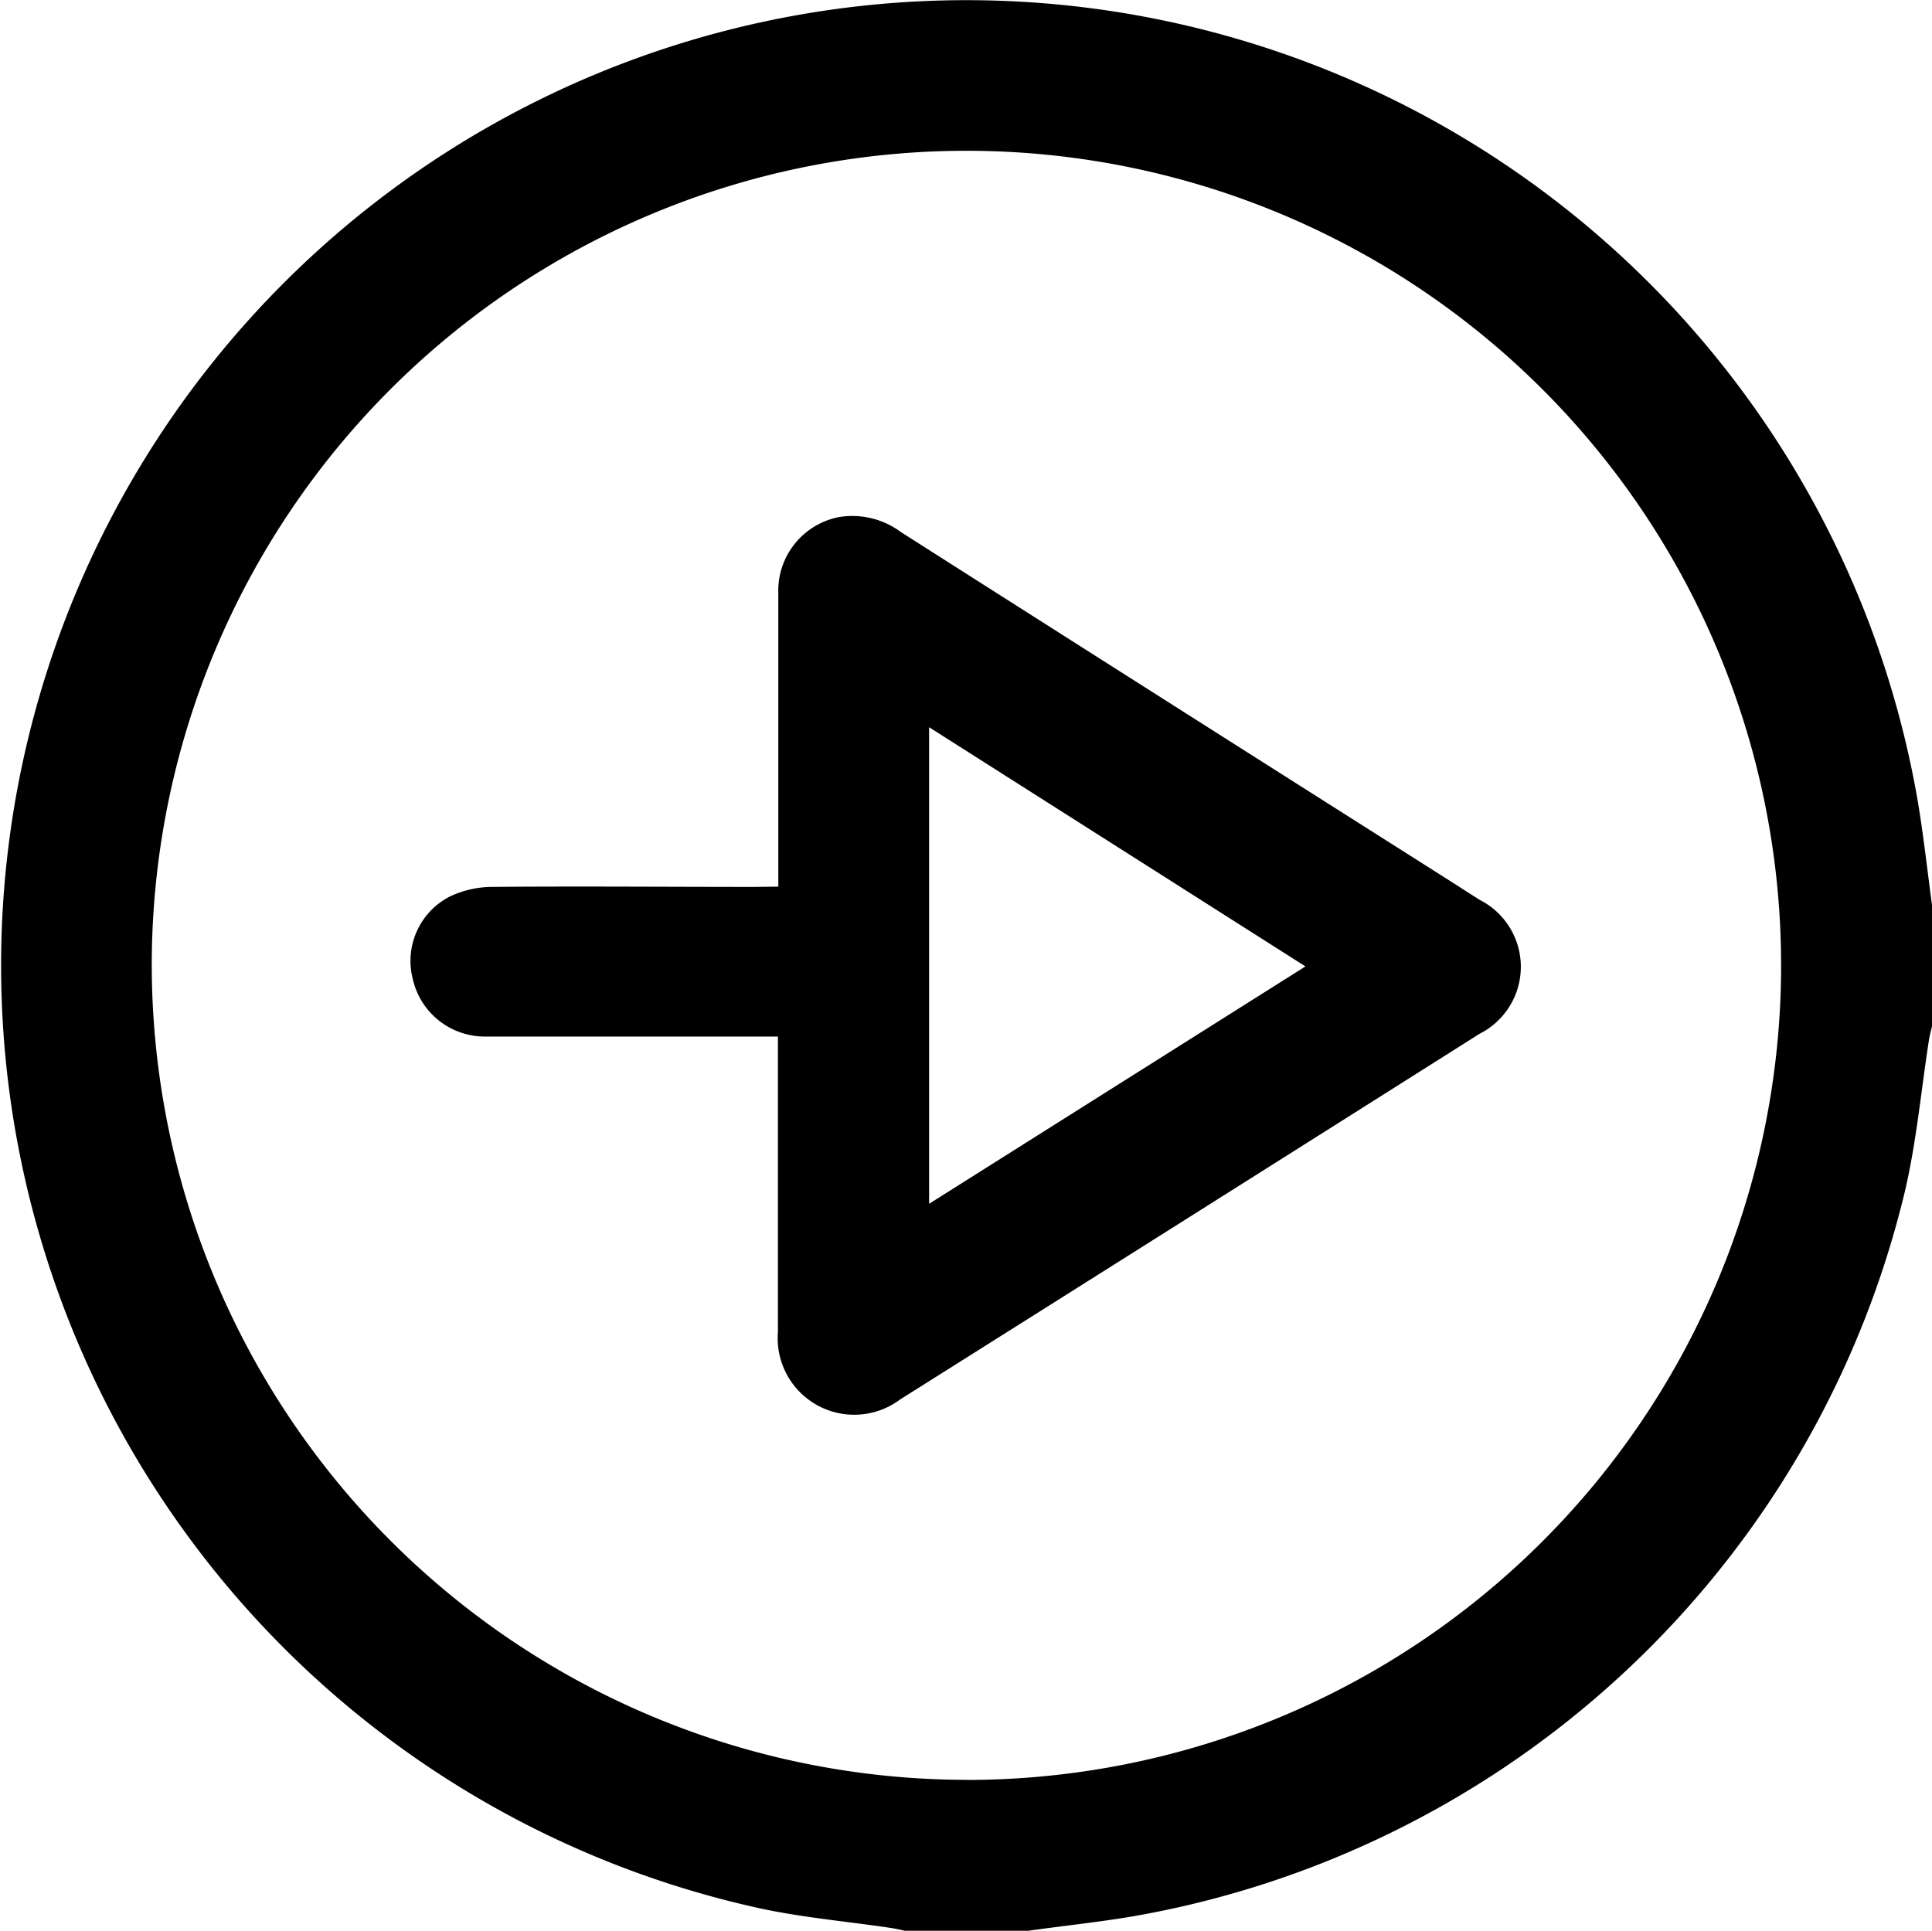<svg xmlns="http://www.w3.org/2000/svg" width="20.191" height="20.18" viewBox="0 0 20.191 20.18">
  <g id="link-r-arrow" transform="translate(598.195 -365.904) rotate(90)">
    <path id="Path_109" data-name="Path 109" d="M369.234,211H370.5c.051.011.1.025.152.033.518.08,1.043.128,1.553.245a10.071,10.071,0,0,1,7.6,8.074c.062.368.1.739.153,1.109v1.261c-.012.057-.026.114-.034.172-.066.447-.106.9-.2,1.342a10.089,10.089,0,1,1-11.6-12.083C368.493,211.09,368.864,211.05,369.234,211Zm9.145,10.089a8.514,8.514,0,1,0-8.507,8.516A8.527,8.527,0,0,0,378.378,221.089Z" transform="translate(6.129 367.004)"/>
    <path id="Path_110" data-name="Path 110" d="M466.171,302.5c-1.04,0-2.051,0-3.063,0a.784.784,0,0,1-.8-.637.854.854,0,0,1,.159-.647q1.456-2.286,2.908-4.575c.311-.49.621-.981.934-1.47a.784.784,0,0,1,1.4,0q1.914,3.027,3.823,6.057a.8.8,0,0,1-.706,1.276c-1.018,0-2.037,0-3.088,0v.21c0,.947,0,1.893,0,2.84a.772.772,0,0,1-.605.767.756.756,0,0,1-.859-.389,1.042,1.042,0,0,1-.1-.431c-.008-.92,0-1.841,0-2.762Zm3.315-1.576-2.481-3.933-2.5,3.933Z" transform="translate(-91 287.561)"/>
  </g>
</svg>
